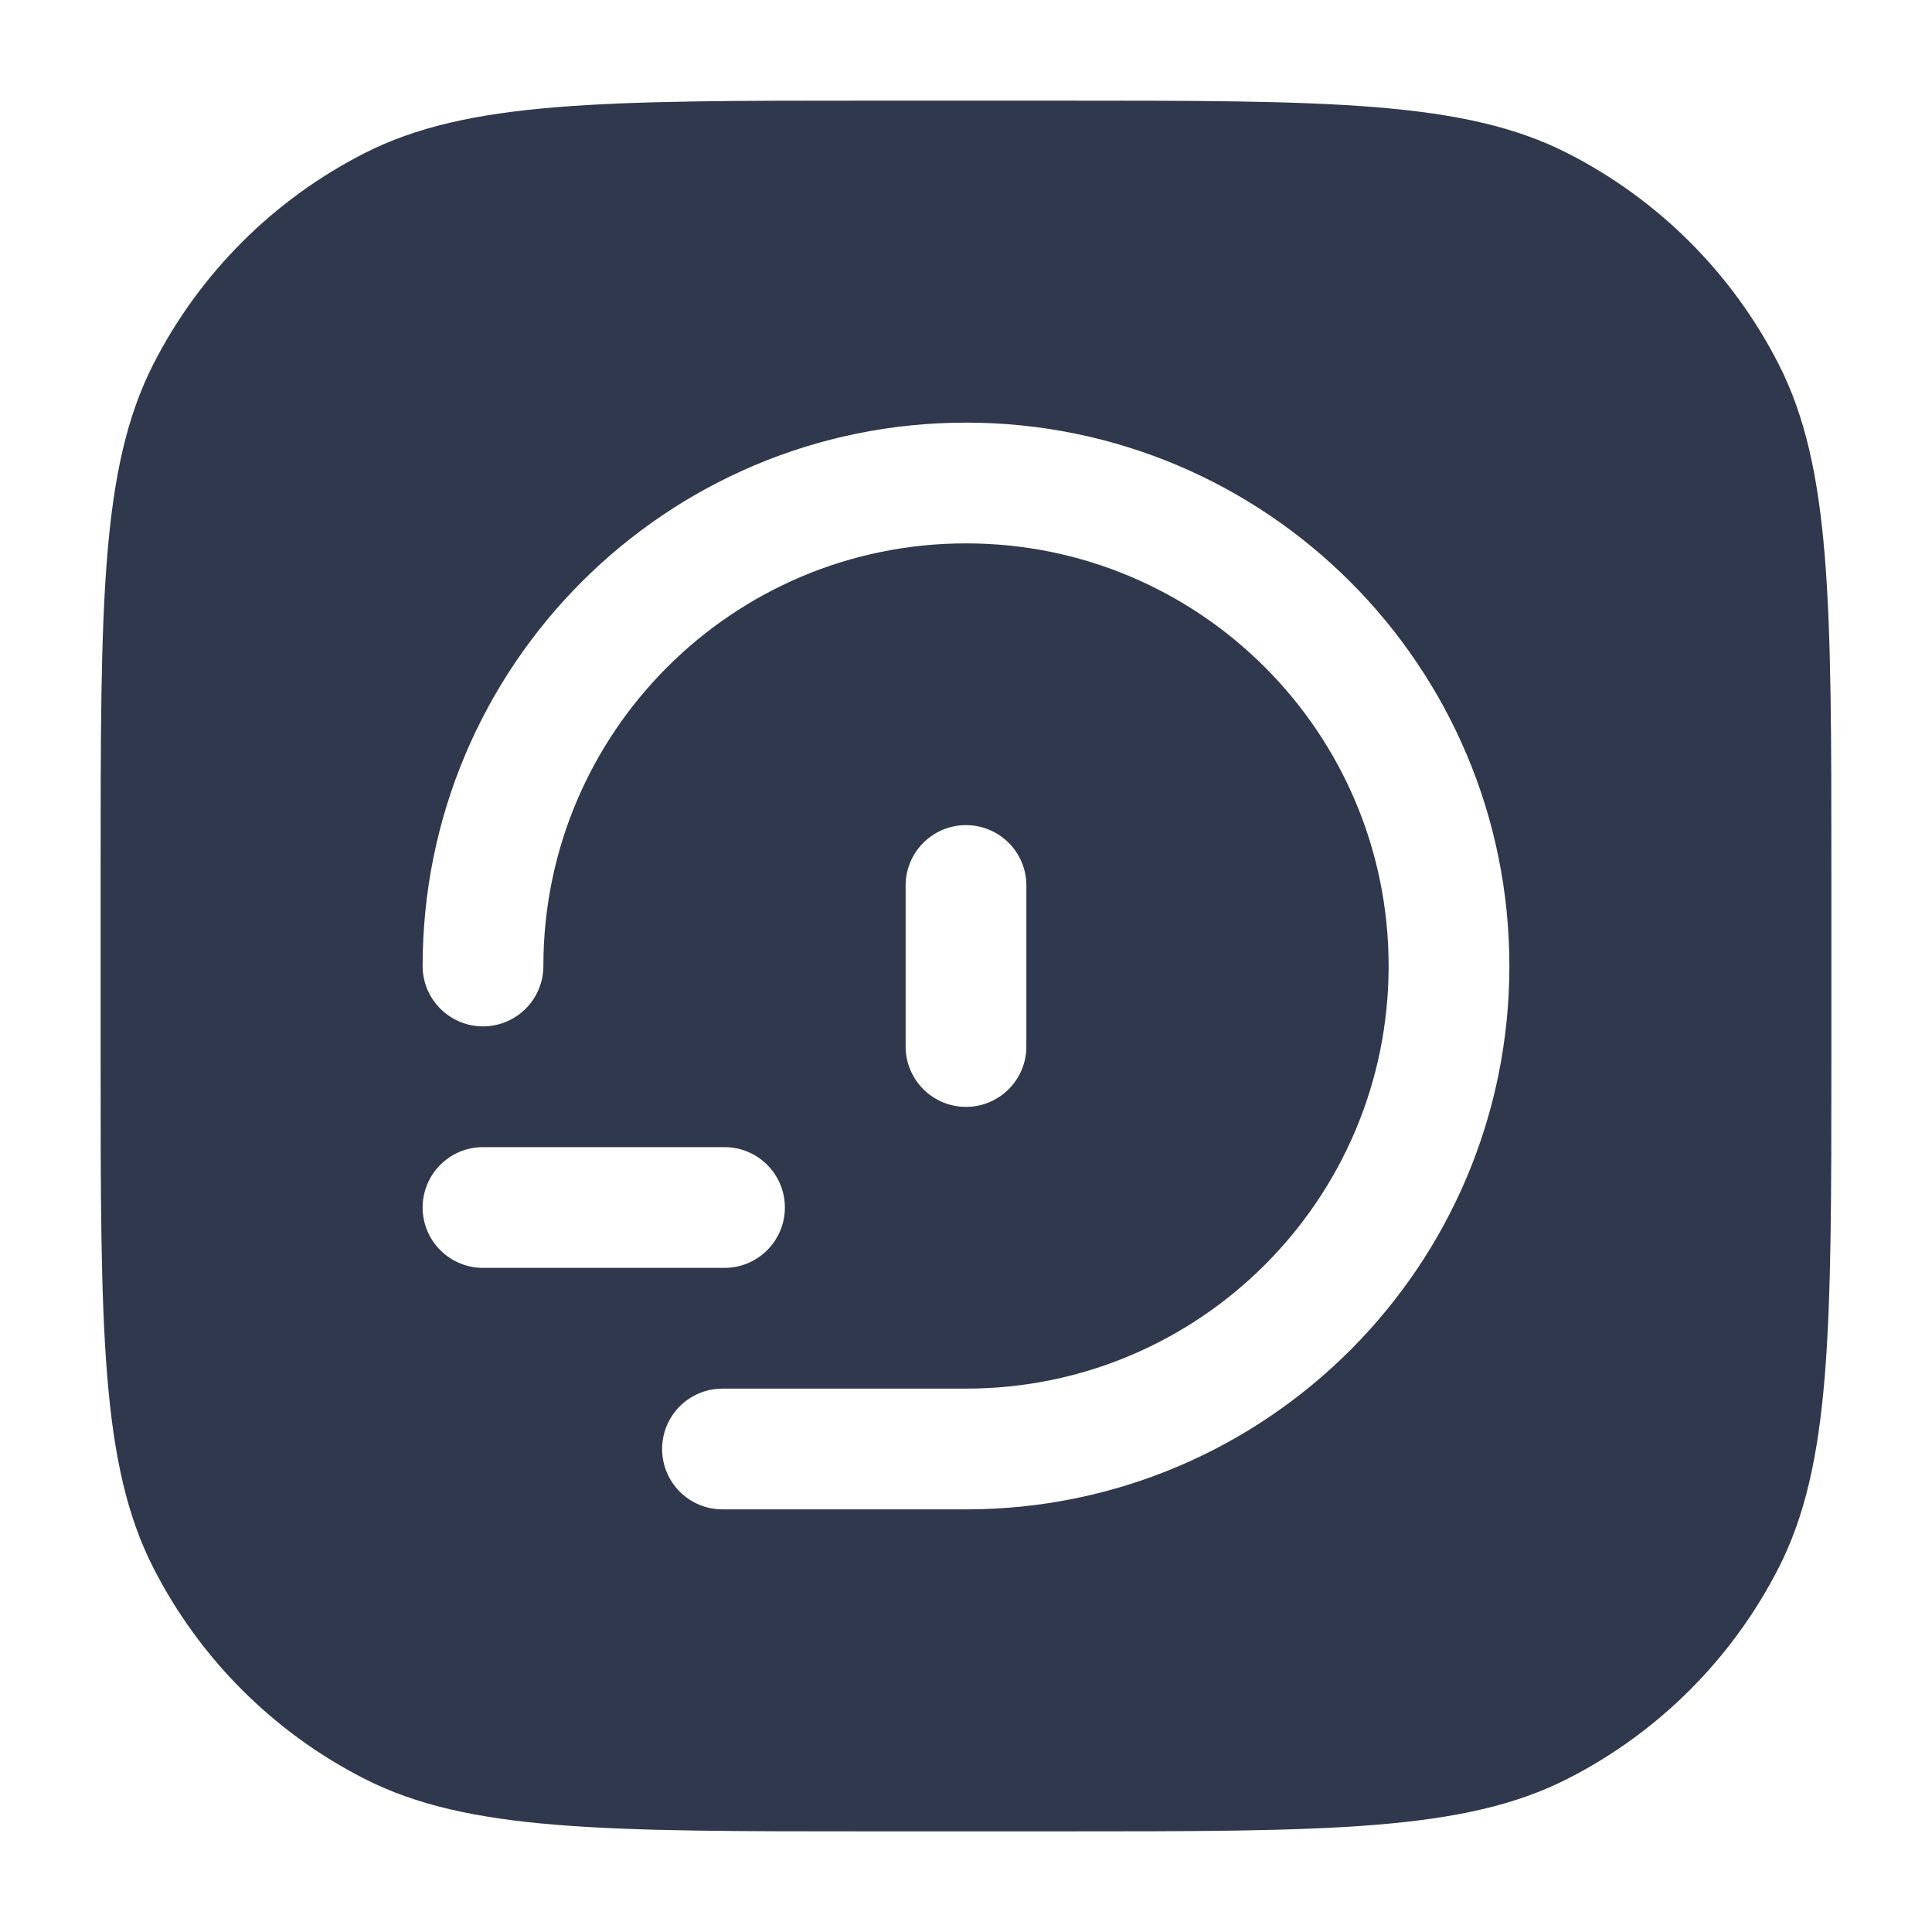 <svg width="24" height="24" viewBox="0 0 24 24" fill="none" xmlns="http://www.w3.org/2000/svg">
<path fill-rule="evenodd" clip-rule="evenodd" d="M4.526 1.904C5.81 1.25 7.49 1.25 10.85 1.25L13.15 1.25C16.51 1.25 18.191 1.25 19.474 1.904C20.603 2.479 21.521 3.397 22.096 4.526C22.75 5.81 22.75 7.49 22.75 10.85L22.75 13.15L22.75 13.15C22.75 16.51 22.75 18.191 22.096 19.474C21.521 20.603 20.603 21.521 19.474 22.096C18.191 22.75 16.51 22.75 13.15 22.75L10.85 22.75L10.85 22.75C7.49 22.75 5.81 22.75 4.526 22.096C3.397 21.521 2.479 20.603 1.904 19.474C1.25 18.191 1.25 16.51 1.25 13.15L1.25 10.85C1.25 7.49 1.25 5.81 1.904 4.526C2.479 3.397 3.397 2.479 4.526 1.904ZM6.75 12C6.75 9.101 9.101 6.75 12 6.75C14.9 6.75 17.25 9.101 17.25 12C17.25 14.899 14.9 17.25 12 17.25L8.975 17.25C8.56 17.25 8.225 17.586 8.225 18C8.225 18.414 8.56 18.75 8.975 18.75L12 18.75C15.728 18.75 18.75 15.728 18.75 12C18.75 8.272 15.728 5.25 12 5.25C8.272 5.25 5.25 8.272 5.25 12C5.25 12.414 5.586 12.75 6 12.75C6.414 12.75 6.75 12.414 6.75 12ZM12.75 11C12.75 10.586 12.414 10.25 12 10.25C11.586 10.25 11.25 10.586 11.25 11L11.25 13C11.25 13.414 11.586 13.75 12 13.75C12.414 13.75 12.75 13.414 12.75 13L12.75 11ZM6 14.25C5.586 14.25 5.25 14.586 5.25 15C5.25 15.414 5.586 15.75 6 15.75L9 15.75C9.414 15.75 9.75 15.414 9.75 15C9.75 14.586 9.414 14.25 9 14.25L6 14.25Z" fill="#2F384C"/>
</svg>
